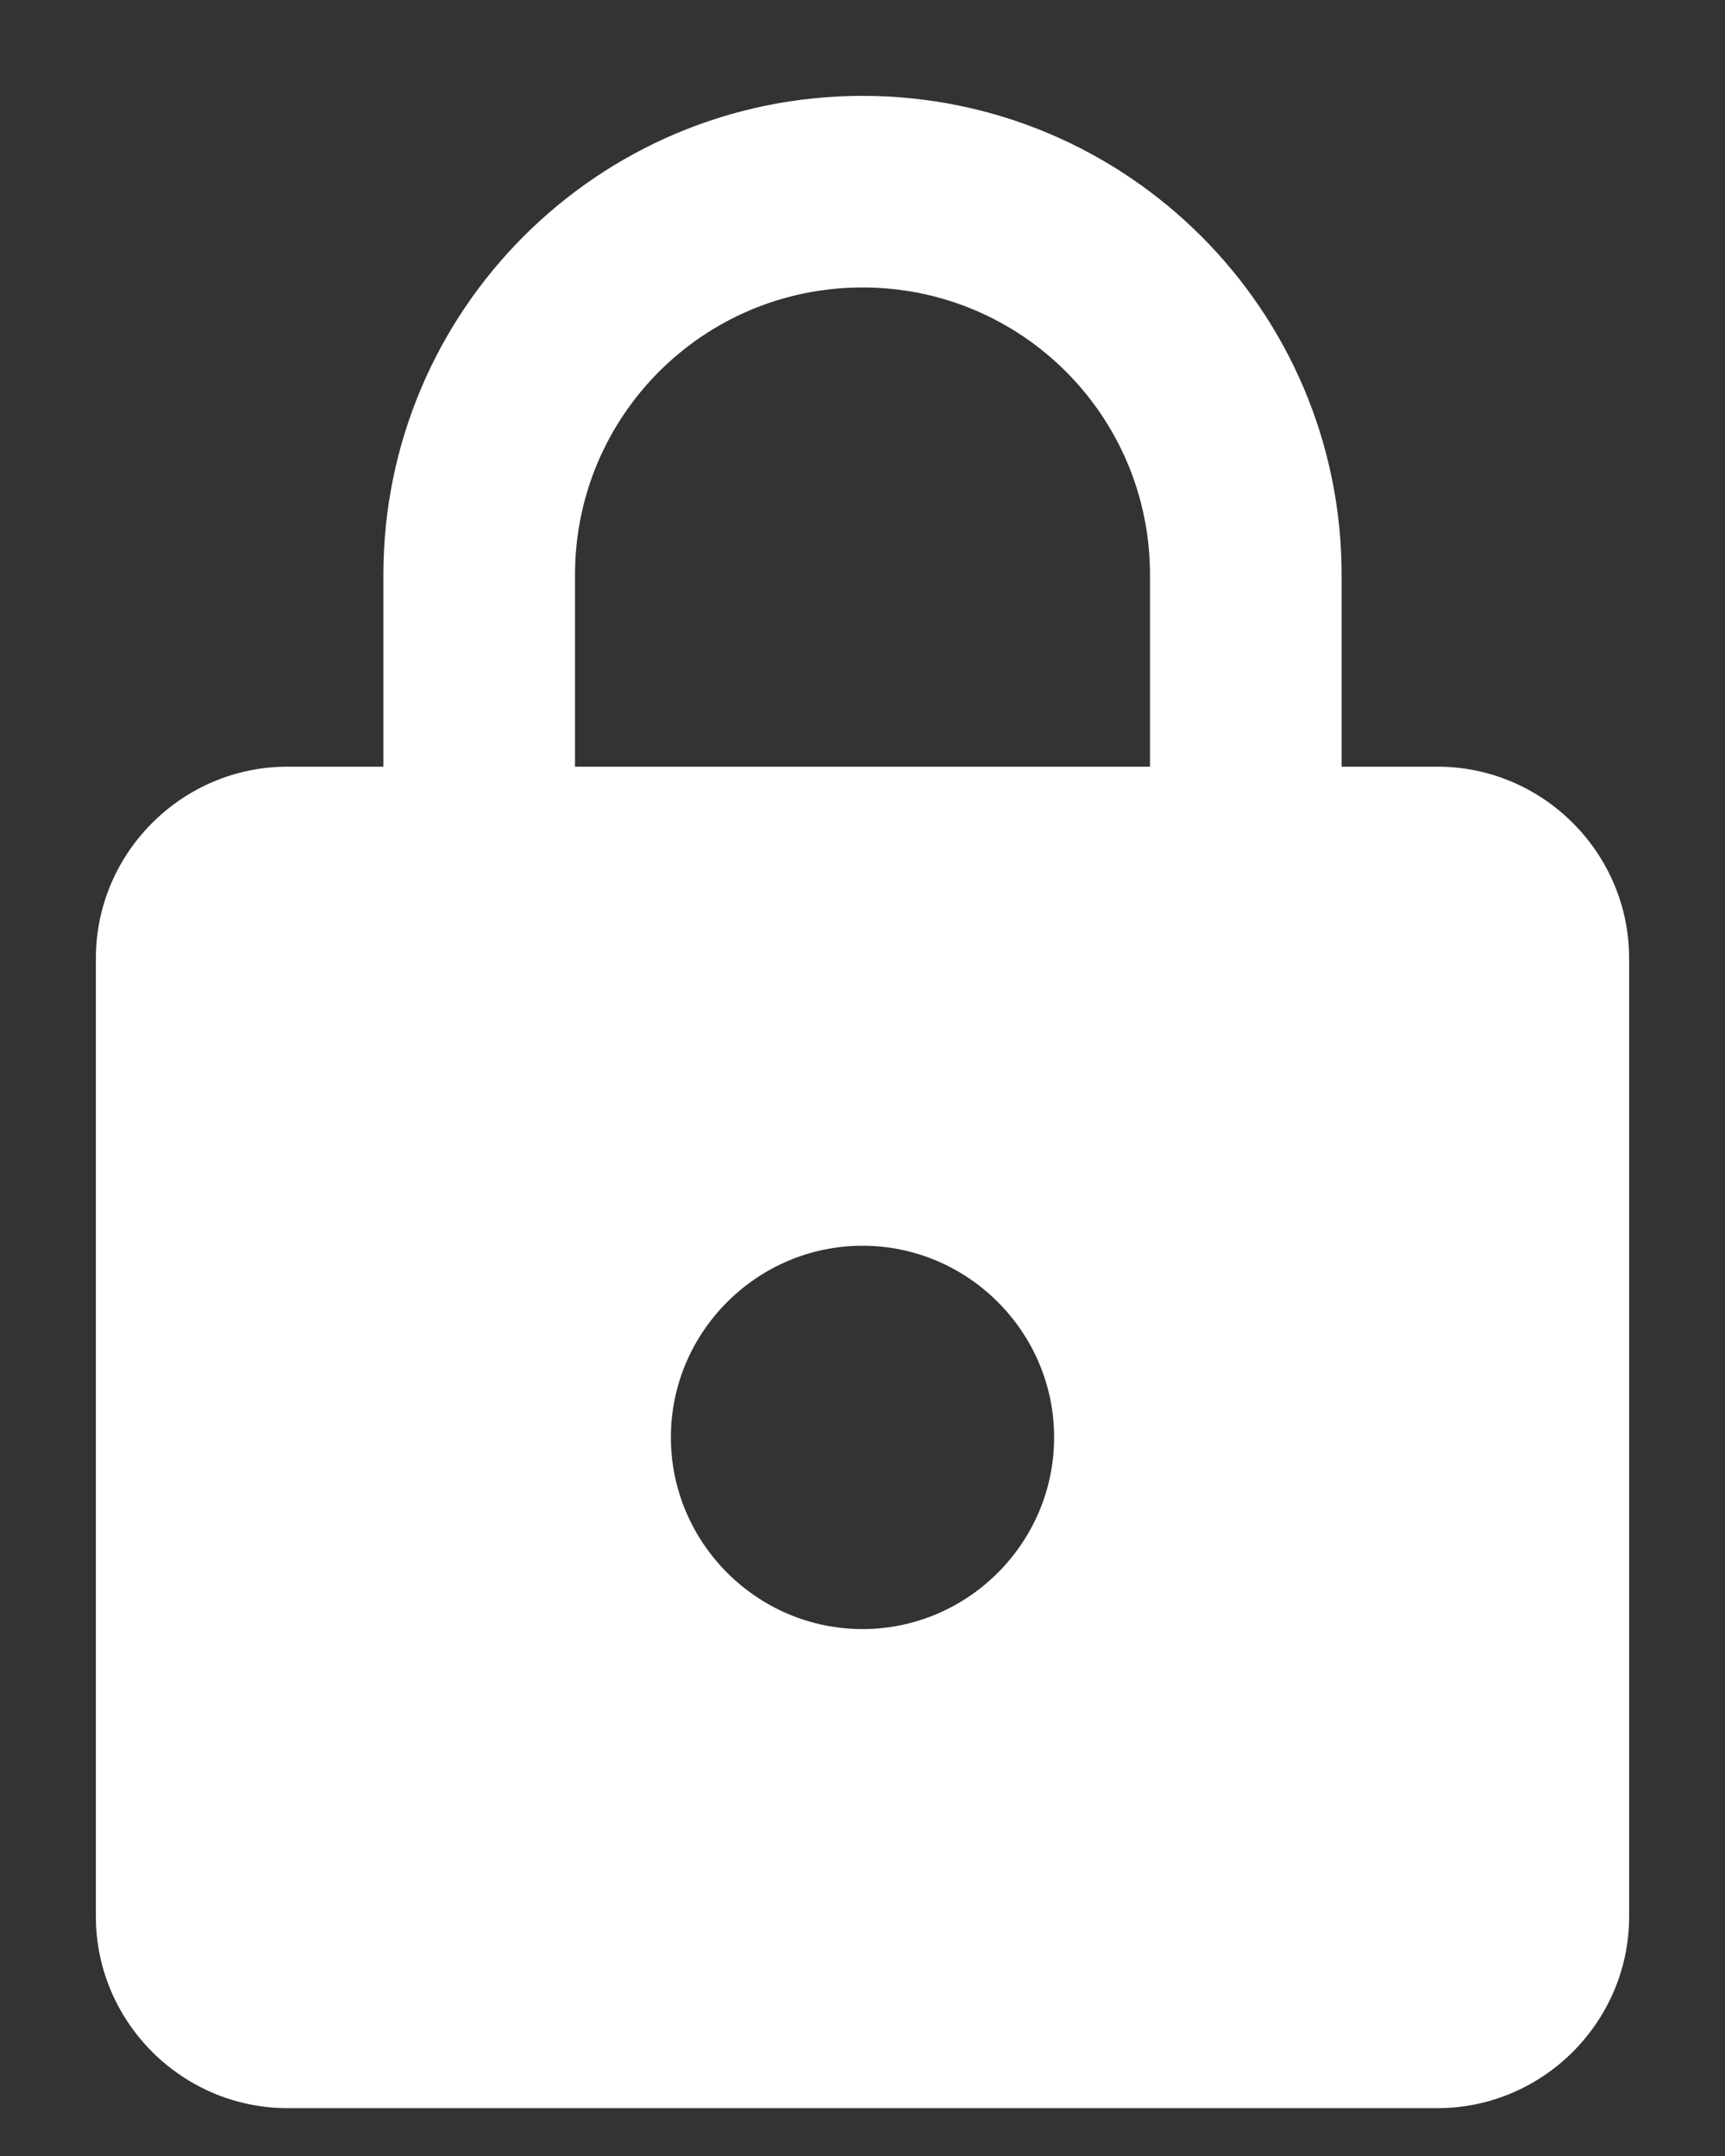 <svg width="12" height="15" viewBox="0 0 12 15" fill="none" xmlns="http://www.w3.org/2000/svg">
<rect x="0" y="0" width="12" height="15" fill="#333333" stroke="none"/>
<path d="M10 5.334H9.333V4C9.333 2.16 7.84 0.667 6 0.667C4.16 0.667 2.667 2.16 2.667 4V5.334H2C1.267 5.334 0.667 5.934 0.667 6.667V13.334C0.667 14.067 1.267 14.667 2 14.667H10C10.733 14.667 11.333 14.067 11.333 13.334V6.667C11.333 5.934 10.733 5.334 10 5.334ZM6 11.334C5.267 11.334 4.667 10.734 4.667 10C4.667 9.267 5.267 8.667 6 8.667C6.733 8.667 7.333 9.267 7.333 10C7.333 10.734 6.733 11.334 6 11.334ZM4 5.334V4C4 2.894 4.893 2 6 2C7.107 2 8 2.894 8 4V5.334H4Z" fill="white"/>
</svg>
